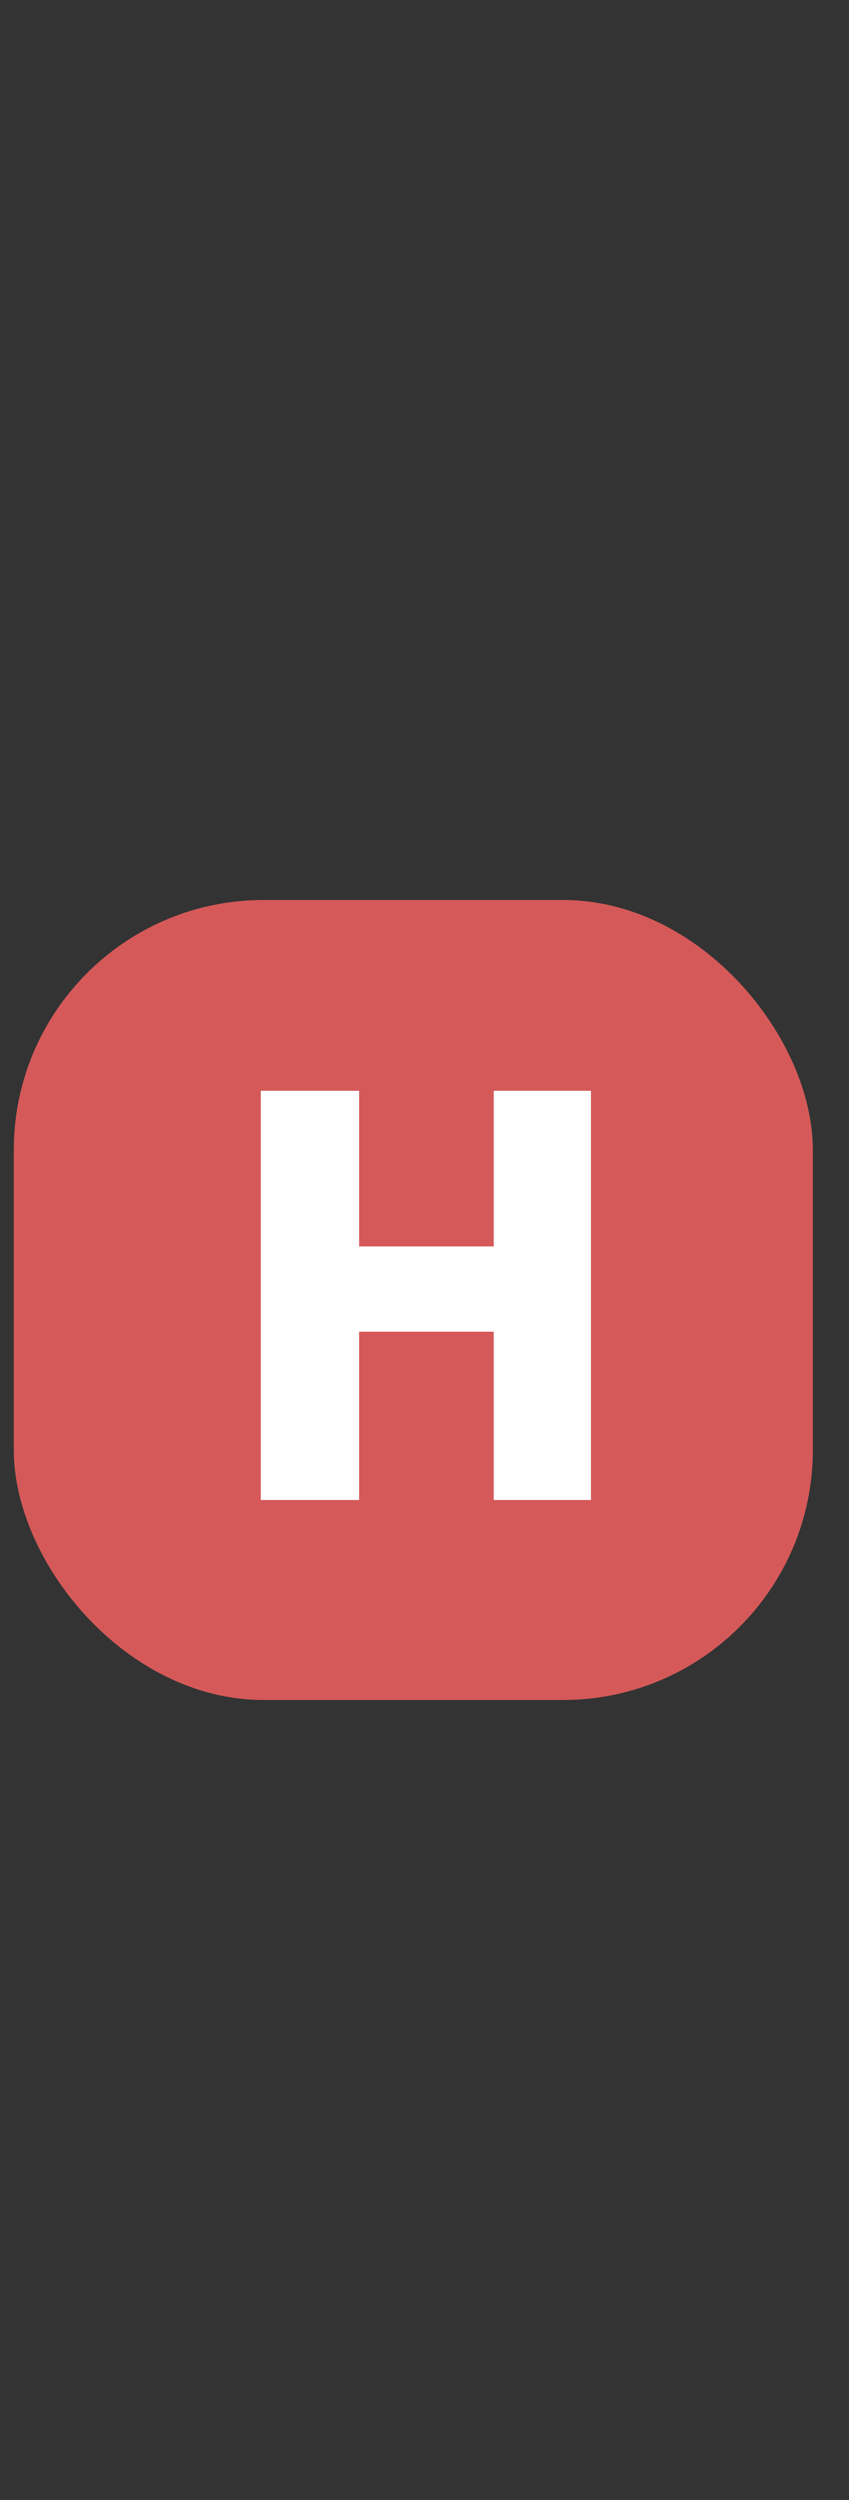 <svg width="17" height="50" viewBox="0 0 17 50" fill="none" xmlns="http://www.w3.org/2000/svg">
<rect x="0" y="0" width="17" height="50" fill="#333333" stroke="none"/>
<rect x="0.276" y="18" width="16" height="16" rx="5" fill="#D55959"/>
<path d="M5.222 30V21.816H7.191V24.929H9.886V21.816H11.833V30H9.886V26.634H7.191V30H5.222Z" fill="white"/>
</svg>
